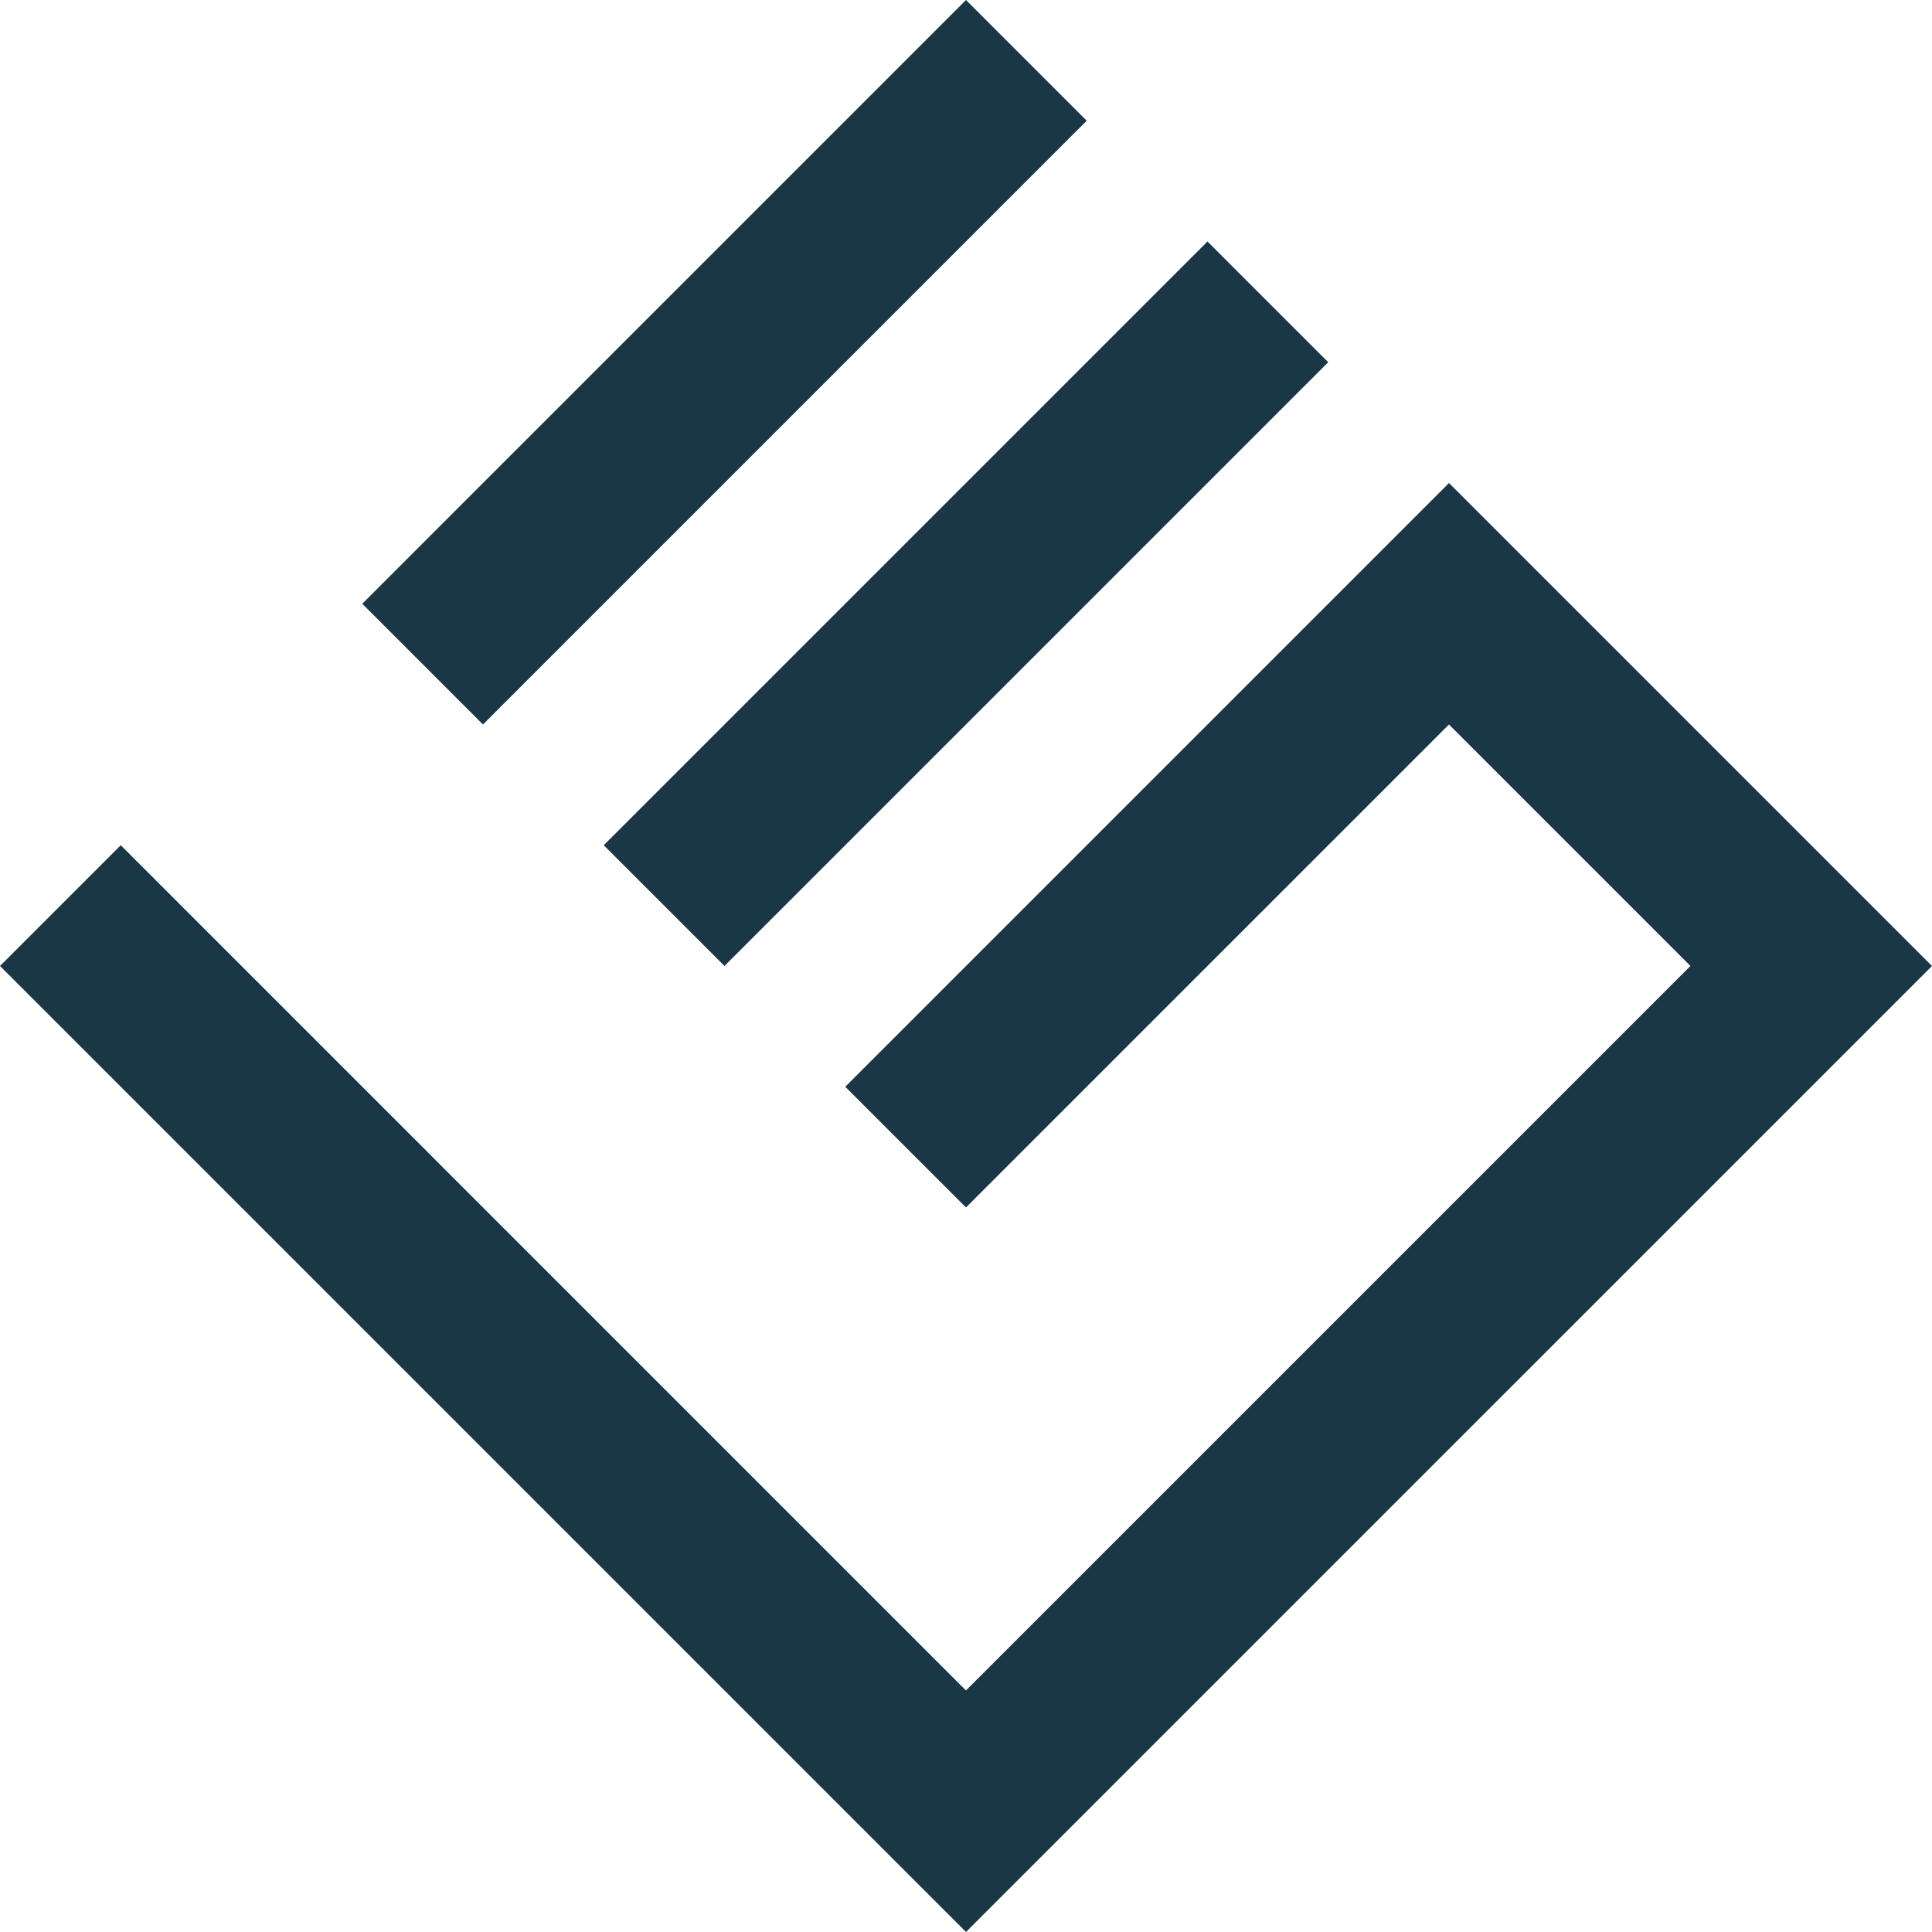 <svg xmlns="http://www.w3.org/2000/svg" viewBox="0 0 80.001 80"><defs><style>.a{fill:#1a3745;}</style></defs><title>logo</title><rect class="a" x="22.322" y="21.464" width="35.355" height="7.071" transform="translate(-5.962 35.606) rotate(-45)"/><rect class="a" x="12.322" y="11.465" width="35.356" height="7.07" transform="translate(-1.82 25.607) rotate(-45.001)"/><polygon class="a" points="39.999 69.999 69.999 39.999 60 30 40 49.999 35.001 45.001 60.001 20.001 80.001 40.001 40.001 80 0 39.999 5 34.999 39.999 69.999"/></svg>